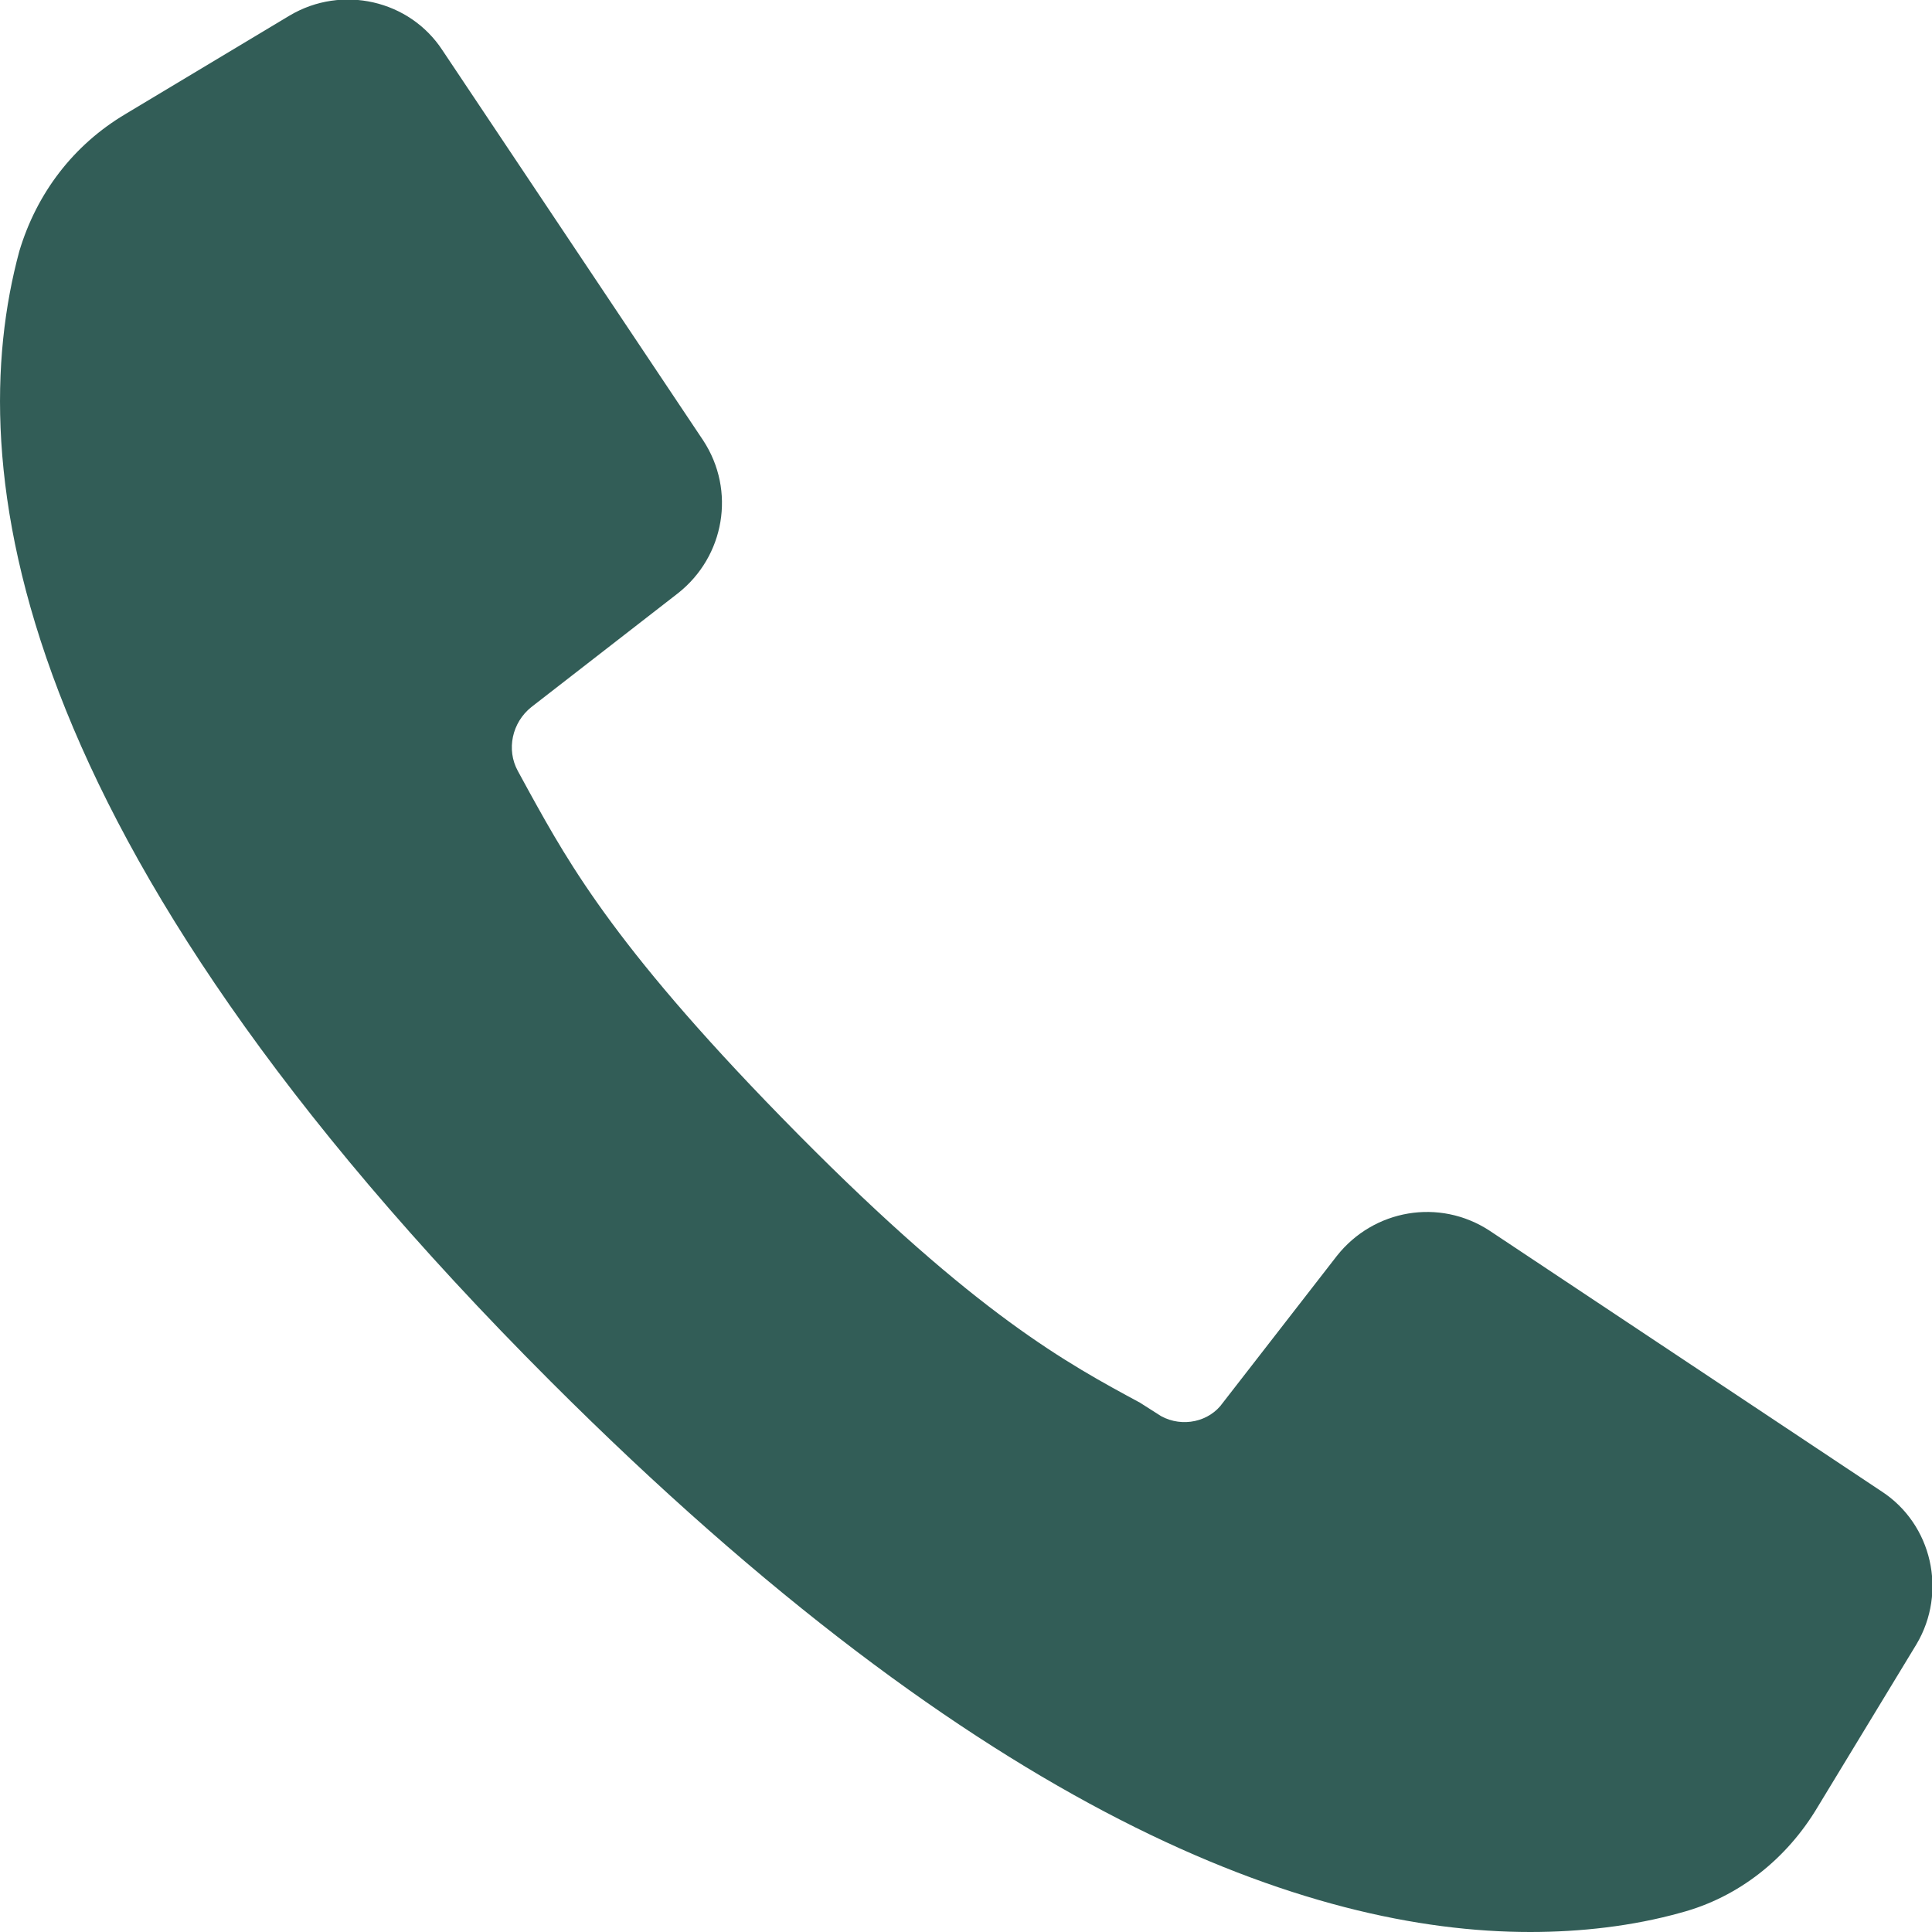 <?xml version="1.0" encoding="utf-8"?>
<!-- Generator: Adobe Illustrator 23.0.1, SVG Export Plug-In . SVG Version: 6.00 Build 0)  -->
<svg version="1.1" id="Слой_1" xmlns="http://www.w3.org/2000/svg" xmlns:xlink="http://www.w3.org/1999/xlink" x="0px" y="0px"
	 viewBox="0 0 100 100" style="enable-background:new 0 0 100 100;" xml:space="preserve">
<style type="text/css">
	.st0{fill:#325D57;}
</style>
<g transform="translate(-1 -1)">
	<g>
		<g>
			<path class="st0" d="M98.4,78.2L78.1,64.7c-2.6-1.7-6-1.1-7.9,1.3l-5.9,7.6c-0.7,1-2.1,1.3-3.2,0.7L60,73.6
				c-3.7-2-8.4-4.5-17.7-13.9S30.5,45.8,28.4,42l-0.6-1.1c-0.6-1.1-0.3-2.5,0.7-3.3l7.6-5.9c2.4-1.9,3-5.3,1.3-7.9L23.9,3.6
				c-1.7-2.6-5.2-3.4-7.9-1.8L7.5,6.9C4.8,8.5,2.9,11,2,14c-3,11.1-0.7,30.3,27.5,58.5C52,95,68.7,101,80.2,101c2.6,0,5.3-0.3,7.8-1
				c3-0.8,5.5-2.8,7.1-5.5l5.1-8.4C101.8,83.4,101,79.9,98.4,78.2z"/>
		</g>
	</g>
</g>
</svg>
